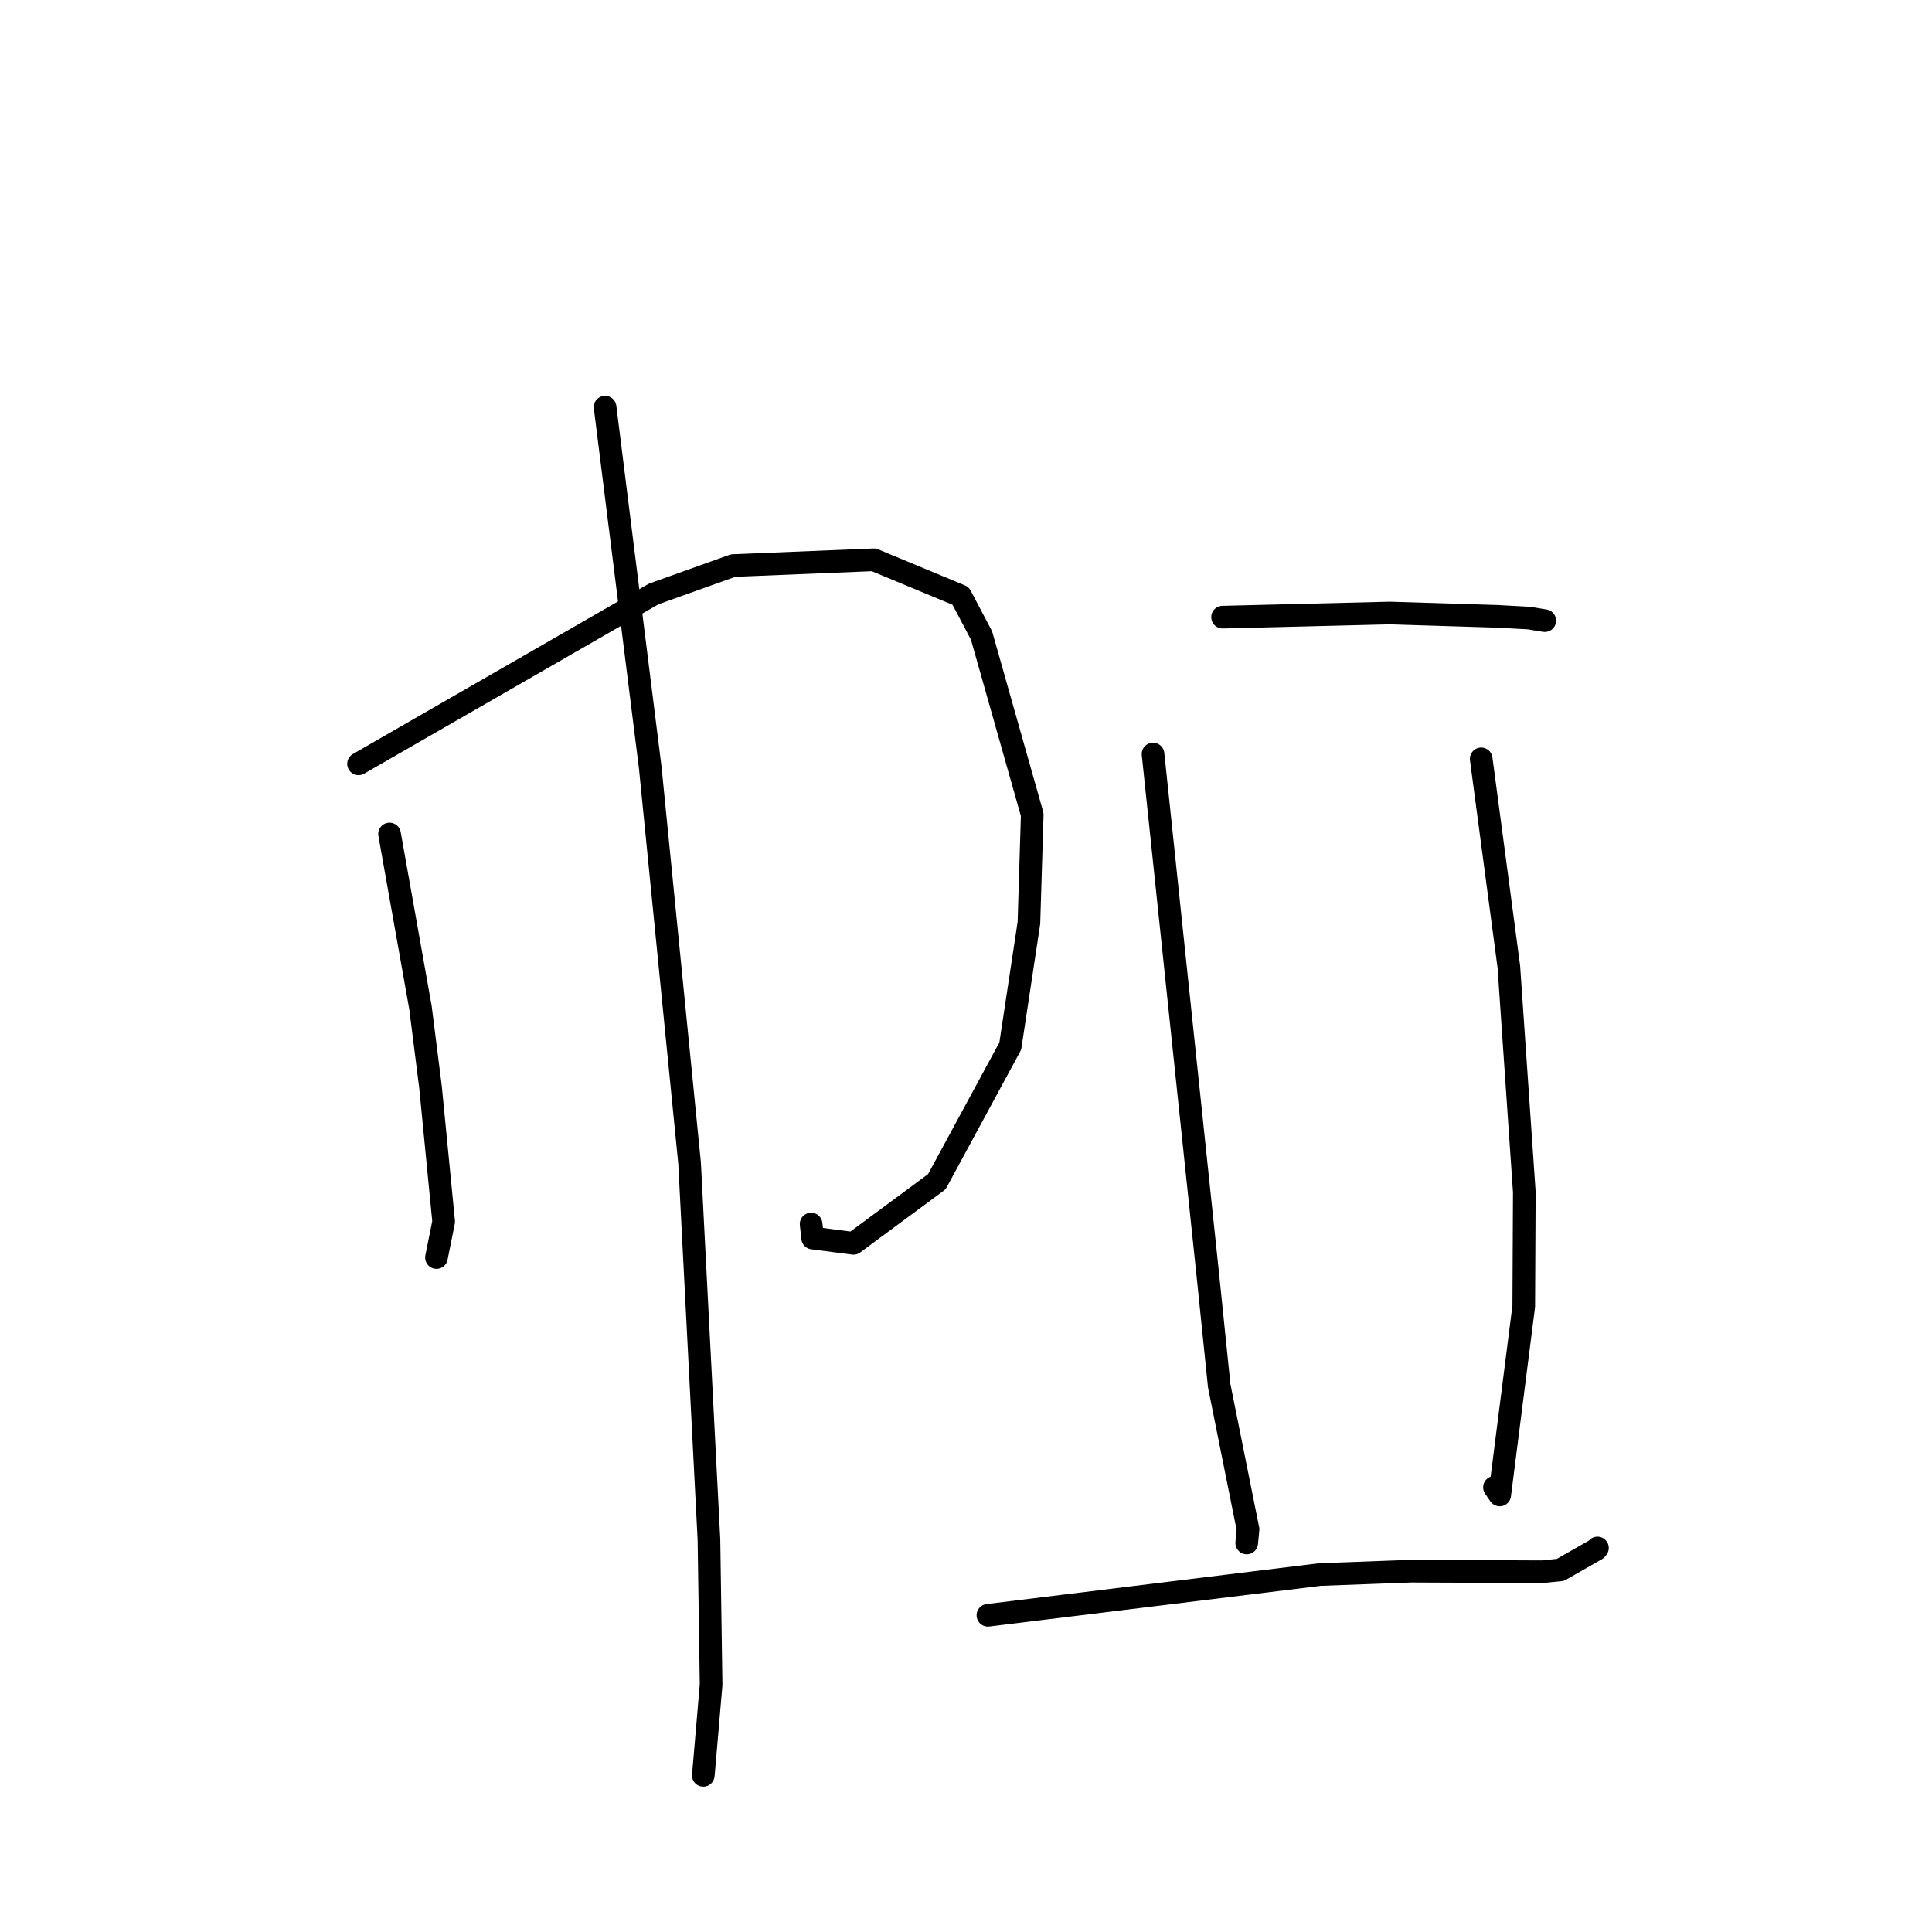 <?xml version="1.0" standalone="no"?>
    <svg width="256" height="256" xmlns="http://www.w3.org/2000/svg" version="1.1">
    <polyline stroke="black" stroke-width="3" stroke-linecap="round" fill="transparent" stroke-linejoin="round" points="51.617 110.511 53.667 122.018 55.717 133.524 57.043 144.027 58.788 161.882 57.904 166.28 57.834 166.631 " />
        <polyline stroke="black" stroke-width="3" stroke-linecap="round" fill="transparent" stroke-linejoin="round" points="47.508 101.211 67.064 89.957 86.62 78.702 97.141 74.94 115.786 74.174 127.288 78.955 130.057 84.203 136.777 107.941 136.337 122.29 133.866 138.614 124.135 156.584 113.09 164.75 107.683 164.048 107.477 162.193 " />
        <polyline stroke="black" stroke-width="3" stroke-linecap="round" fill="transparent" stroke-linejoin="round" points="80.177 53.95 83.169 77.831 86.161 101.711 91.374 154.114 93.94 204.015 94.225 223.229 93.232 234.805 93.188 235.24 " />
        <polyline stroke="black" stroke-width="3" stroke-linecap="round" fill="transparent" stroke-linejoin="round" points="161.996 81.775 173.063 81.501 184.131 81.226 198.402 81.667 202.621 81.898 204.4 82.195 204.605 82.225 204.687 82.237 " />
        <polyline stroke="black" stroke-width="3" stroke-linecap="round" fill="transparent" stroke-linejoin="round" points="152.783 99.914 156.401 134.309 160.019 168.704 161.553 183.635 165.371 202.645 165.212 204.295 165.196 204.452 " />
        <polyline stroke="black" stroke-width="3" stroke-linecap="round" fill="transparent" stroke-linejoin="round" points="196.265 100.554 198.098 114.334 199.93 128.113 201.978 157.955 201.903 173.09 198.718 198.09 198.022 197.079 " />
        <polyline stroke="black" stroke-width="3" stroke-linecap="round" fill="transparent" stroke-linejoin="round" points="130.903 214.034 152.898 211.335 174.894 208.635 186.942 208.188 204.347 208.263 206.755 208.019 211.492 205.315 211.668 205.115 " />
        </svg>